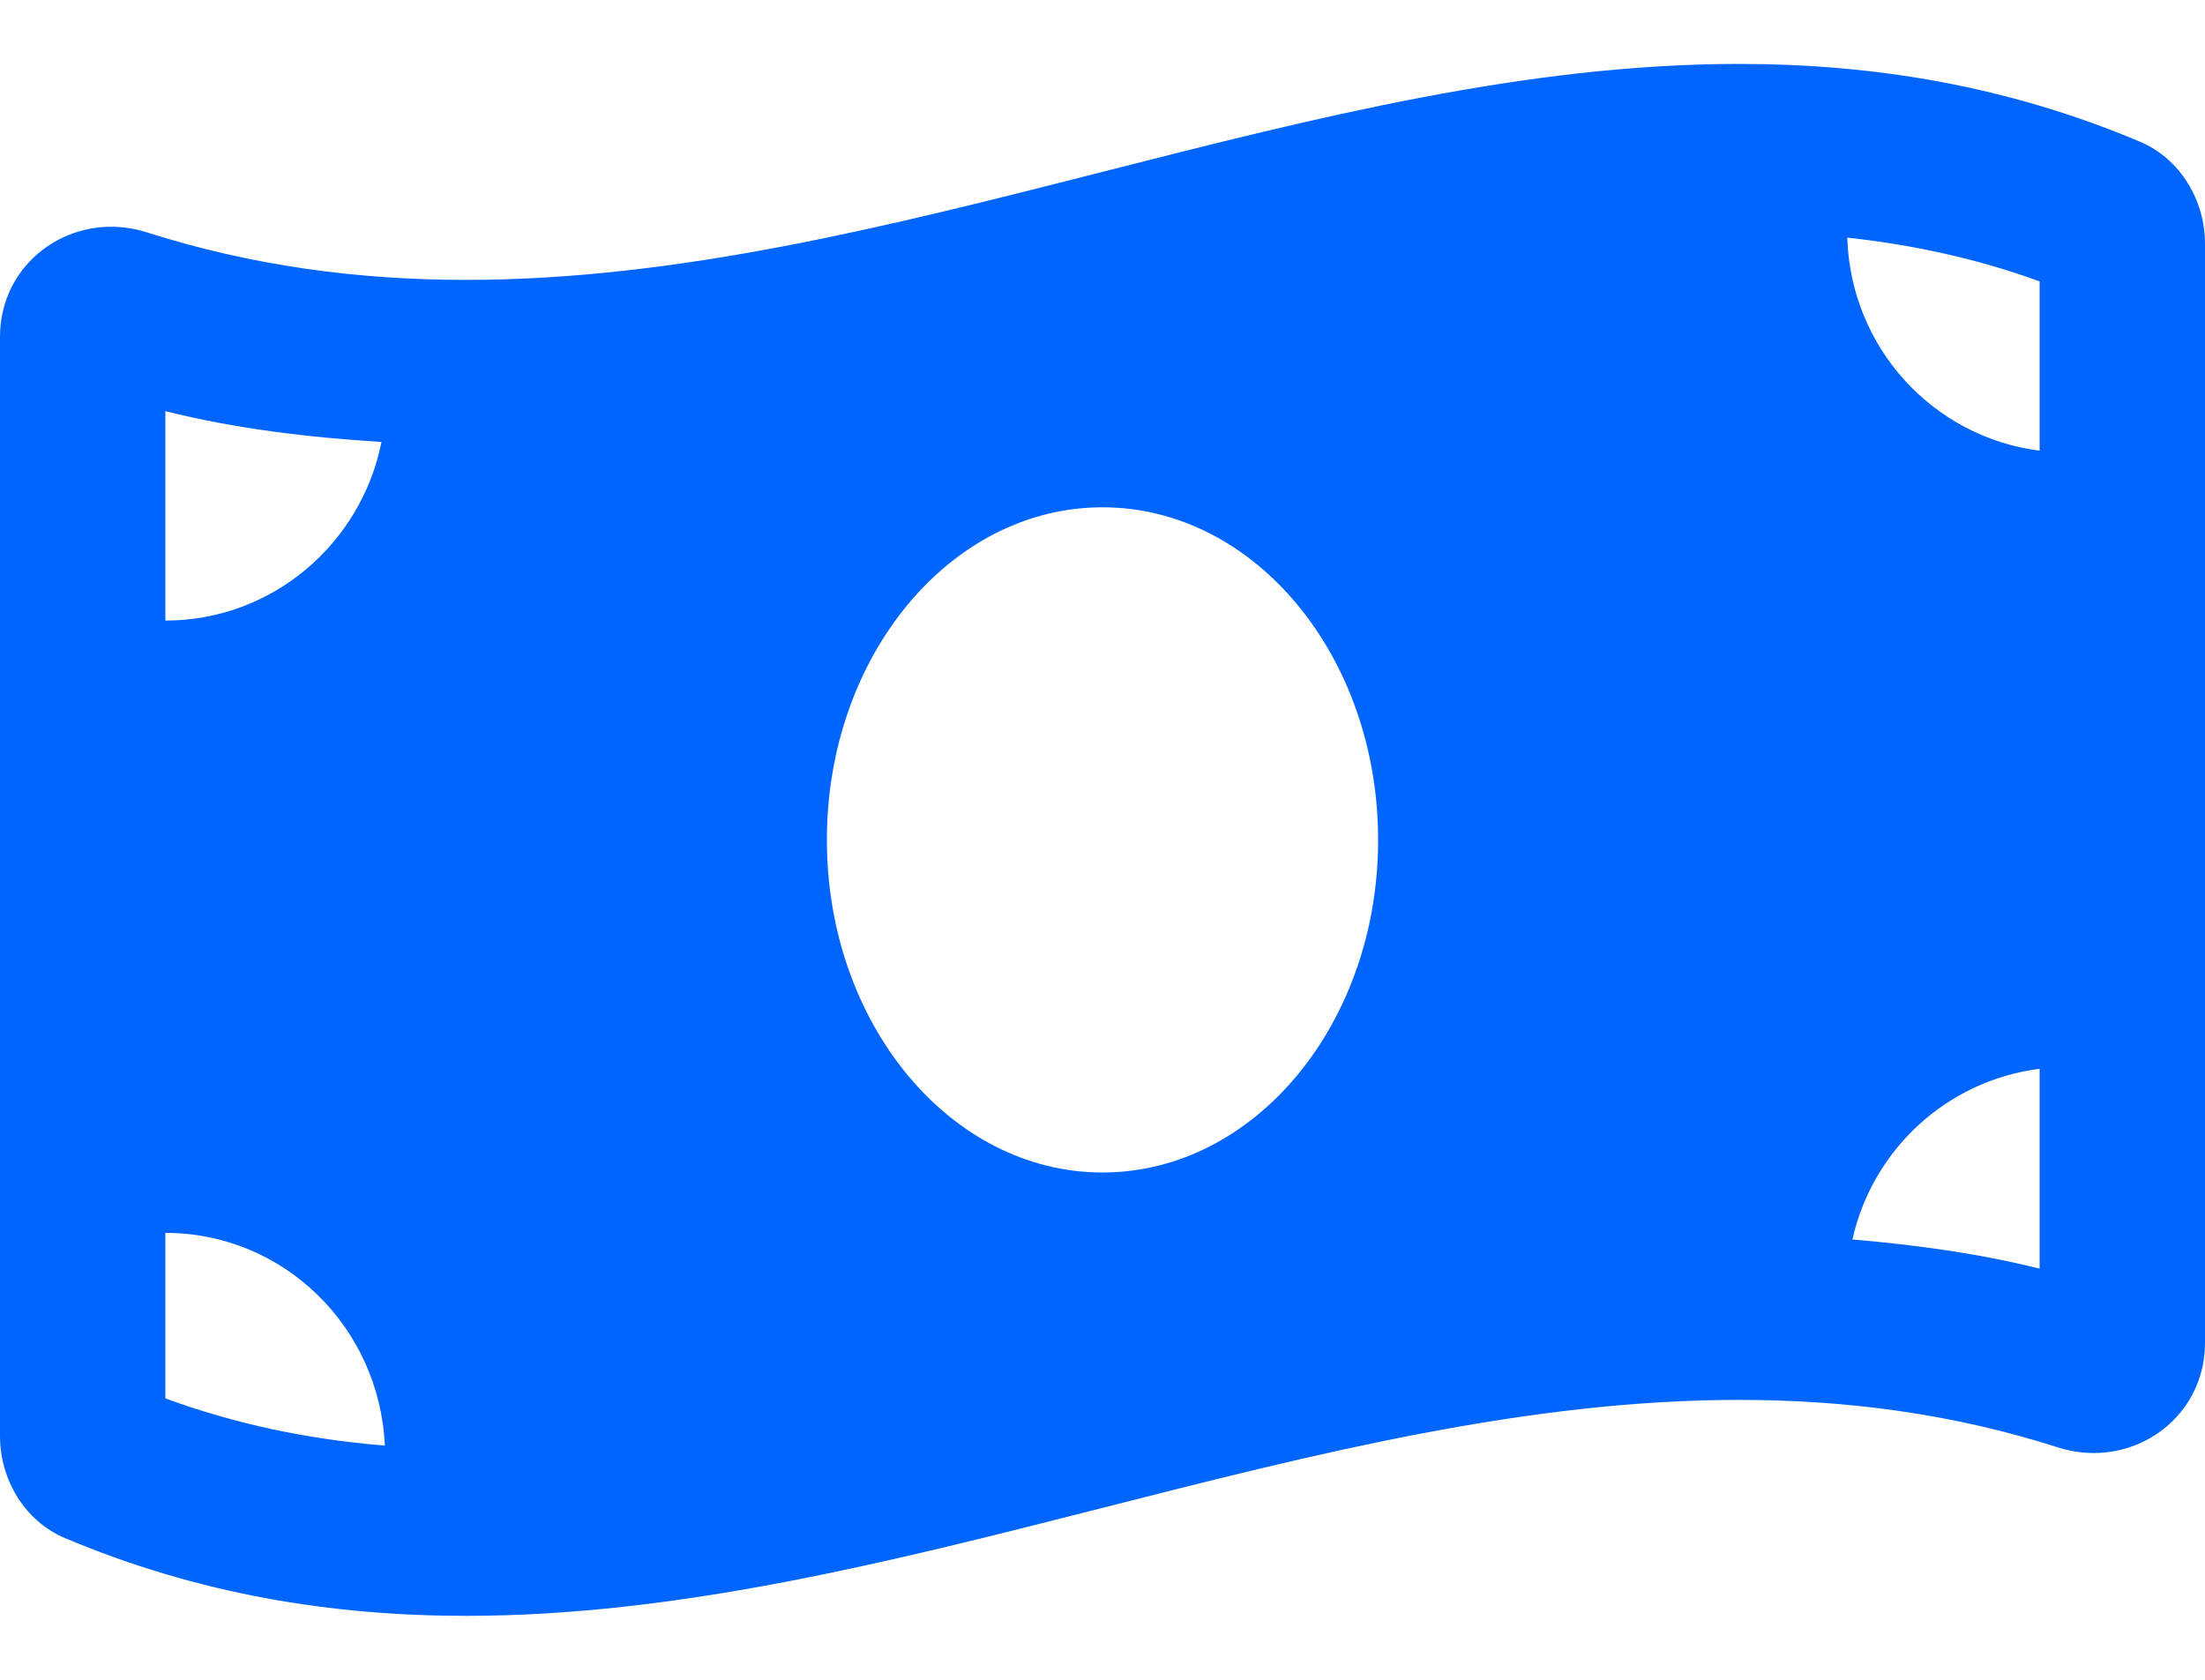 <svg width="21" height="16" viewBox="0 0 21 16" fill="none" xmlns="http://www.w3.org/2000/svg">
<path d="M20.381 1.35C19.109 0.813 17.835 0.609 16.562 0.609C12.52 0.608 8.479 2.666 4.438 2.666C3.424 2.666 2.411 2.536 1.398 2.213C1.284 2.177 1.17 2.16 1.058 2.16C0.493 2.16 0 2.599 0 3.209V13.678C0 14.095 0.237 14.489 0.618 14.65C1.891 15.187 3.165 15.391 4.438 15.391C8.479 15.391 12.521 13.334 16.562 13.334C17.576 13.334 18.589 13.463 19.602 13.787C19.716 13.823 19.83 13.84 19.942 13.84C20.506 13.84 21 13.401 21 12.79V2.322C21 1.905 20.762 1.511 20.381 1.35ZM1.575 3.916C2.235 4.082 2.924 4.165 3.633 4.21C3.44 5.18 2.592 5.911 1.575 5.911V3.916ZM1.575 13.32V11.743C2.703 11.743 3.615 12.643 3.665 13.769C2.926 13.71 2.235 13.561 1.575 13.32ZM10.5 11.168C9.05 11.168 7.875 9.749 7.875 8C7.875 6.251 9.05 4.832 10.5 4.832C11.95 4.832 13.125 6.251 13.125 8C13.125 9.75 11.949 11.168 10.5 11.168ZM19.425 12.084C18.85 11.94 18.253 11.858 17.642 11.806C17.835 10.945 18.545 10.292 19.425 10.18V12.084ZM19.425 4.293C18.411 4.164 17.625 3.313 17.593 2.263C18.235 2.334 18.843 2.468 19.425 2.68V4.293Z" fill="#0065FC"/>
</svg>
